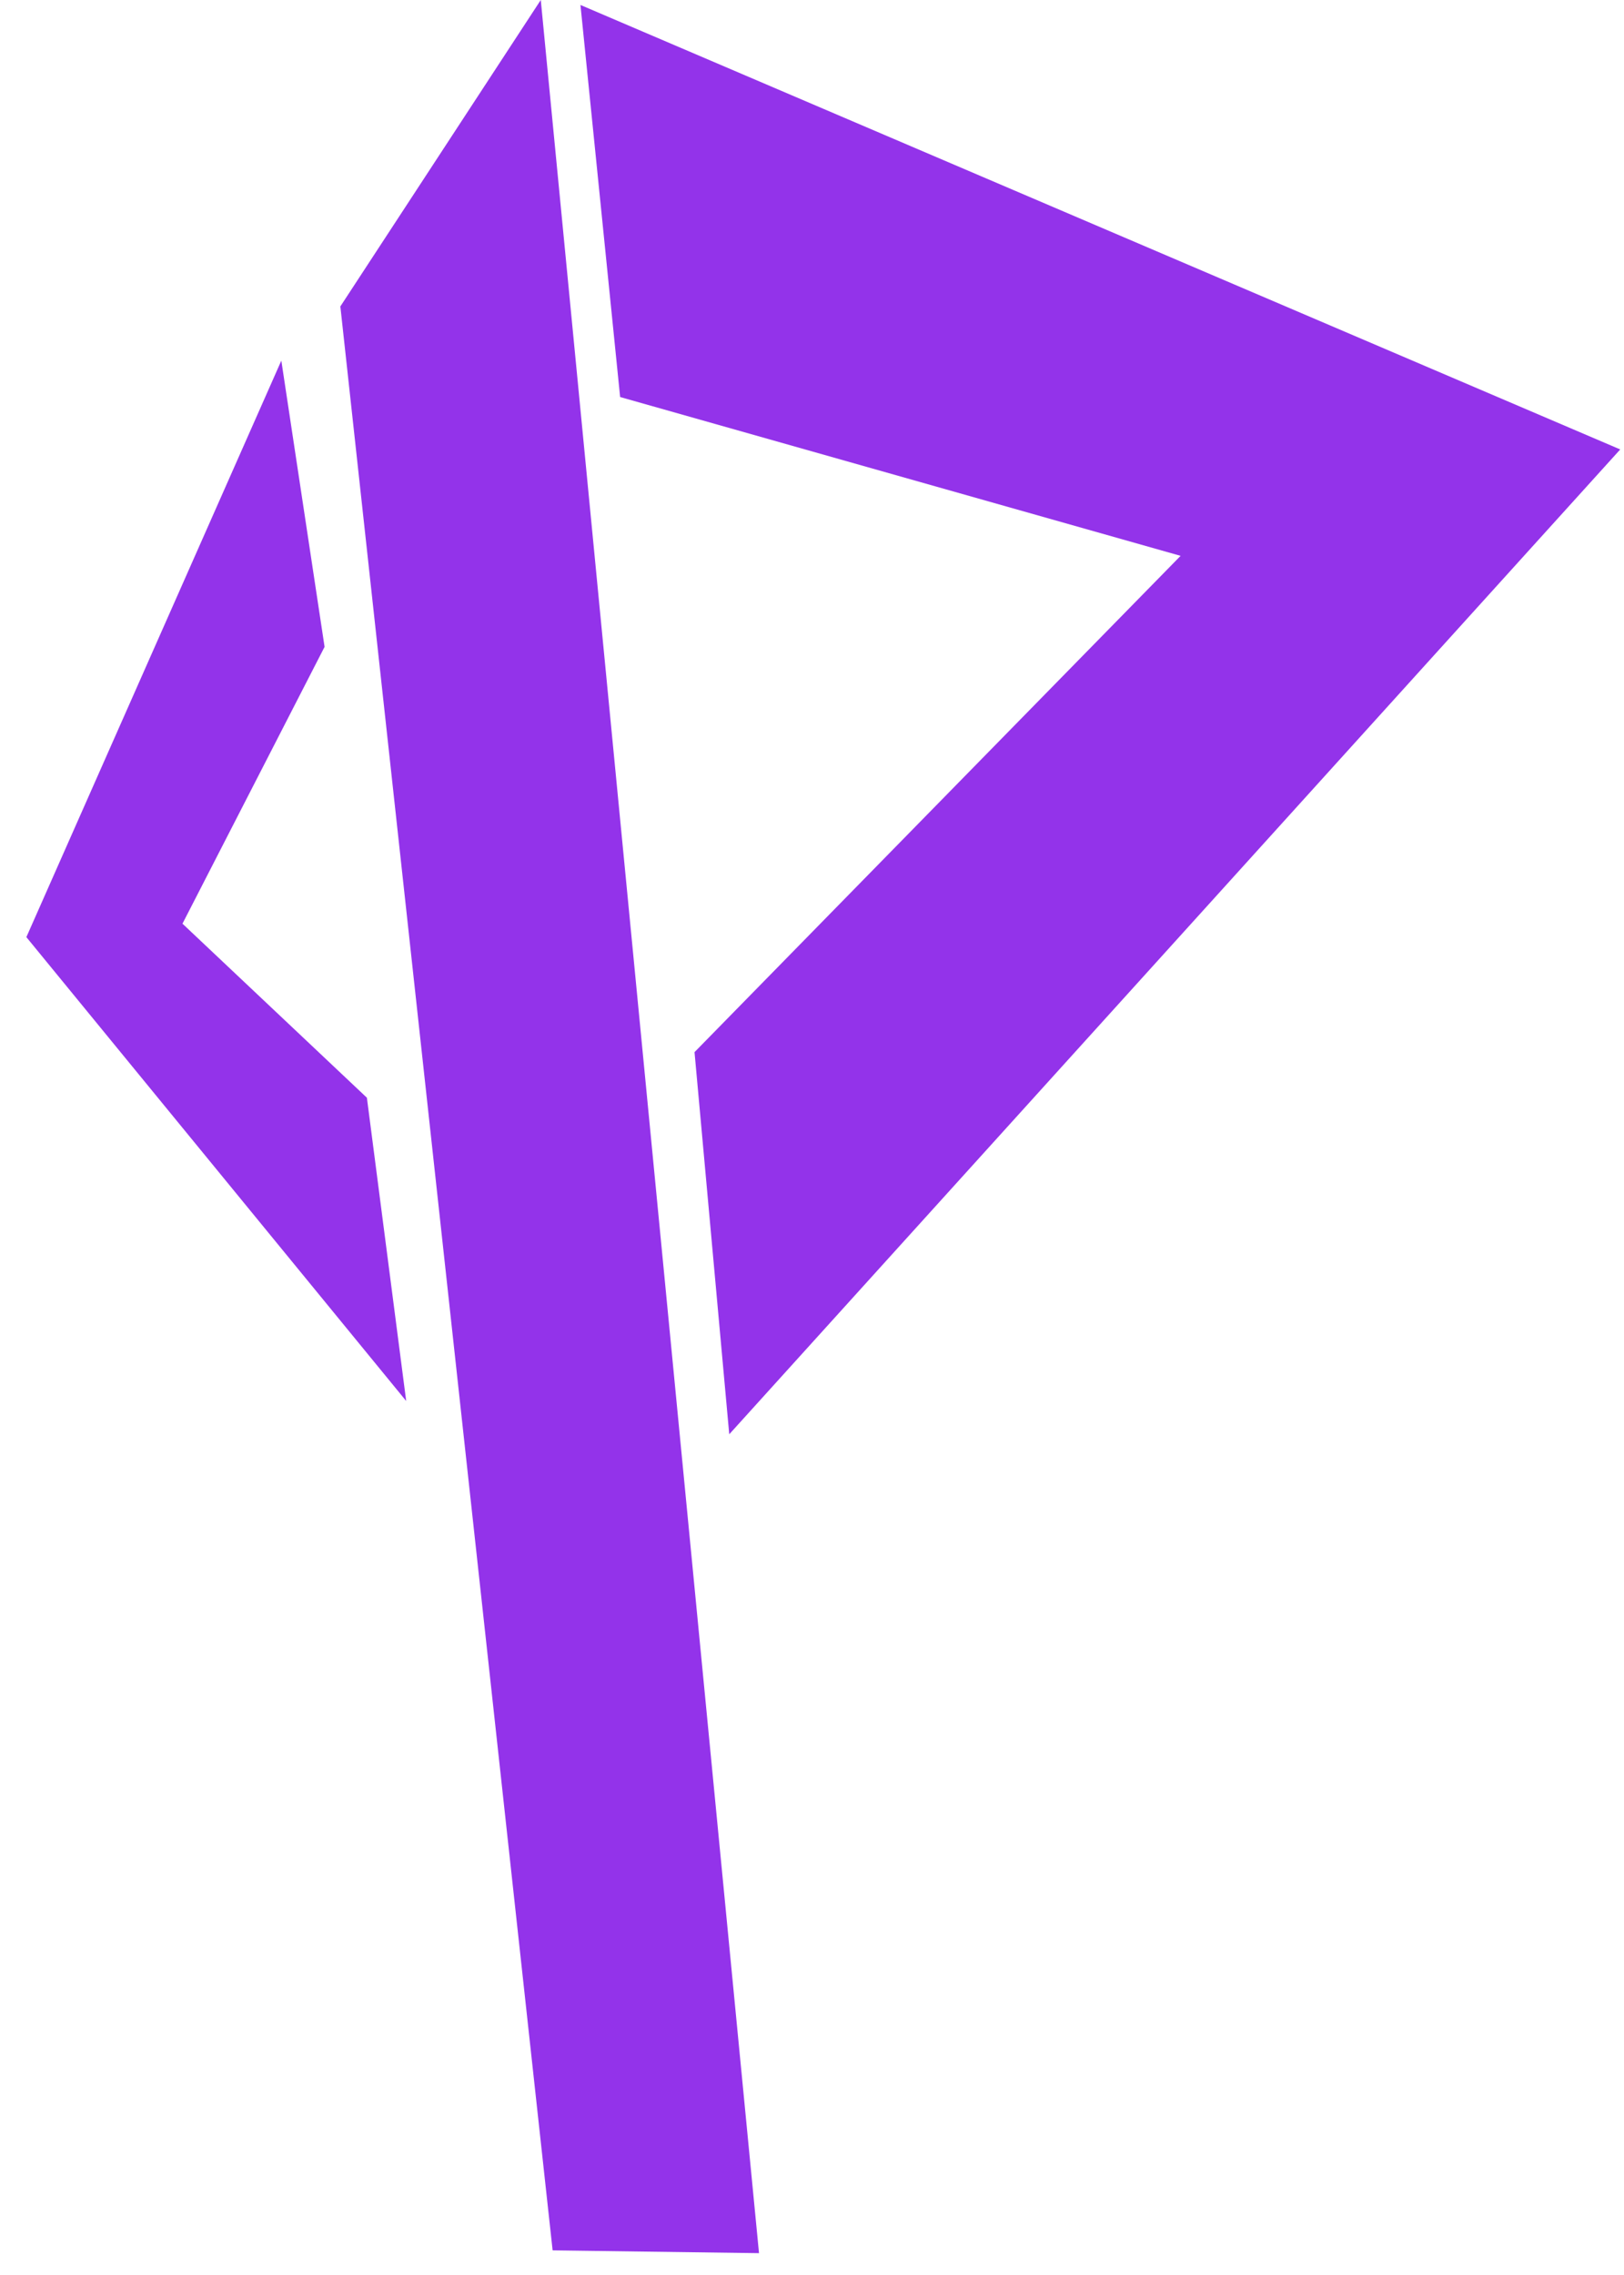<?xml version="1.0" encoding="UTF-8" standalone="no"?><!DOCTYPE svg PUBLIC "-//W3C//DTD SVG 1.1//EN" "http://www.w3.org/Graphics/SVG/1.1/DTD/svg11.dtd"><svg width="100%" height="100%" viewBox="0 0 375 525" version="1.1" xmlns="http://www.w3.org/2000/svg" xmlns:xlink="http://www.w3.org/1999/xlink" xml:space="preserve" xmlns:serif="http://www.serif.com/" style="fill-rule:evenodd;clip-rule:evenodd;stroke-linejoin:round;stroke-miterlimit:2;"><path d="M78.591,70.717l49.014,448.596l47.658,0.647l-50.393,-519.96l-46.279,70.717Z" style="fill:#9333ea;fill-rule:nonzero;"/><path d="M134.033,1.145l9.162,90.478l129.417,36.649l-112.238,114.529l8.017,88.187l205.739,-227.271l-240.097,-102.572Z" style="fill:#9333ea;fill-rule:nonzero;"/><path d="M64.962,83.221l-58.873,133.038l87.705,107.047l-9.073,-69.985l-42.585,-40.165l32.813,-63.881l-9.987,-66.054Z" style="fill:#9333ea;fill-rule:nonzero;"/></svg>